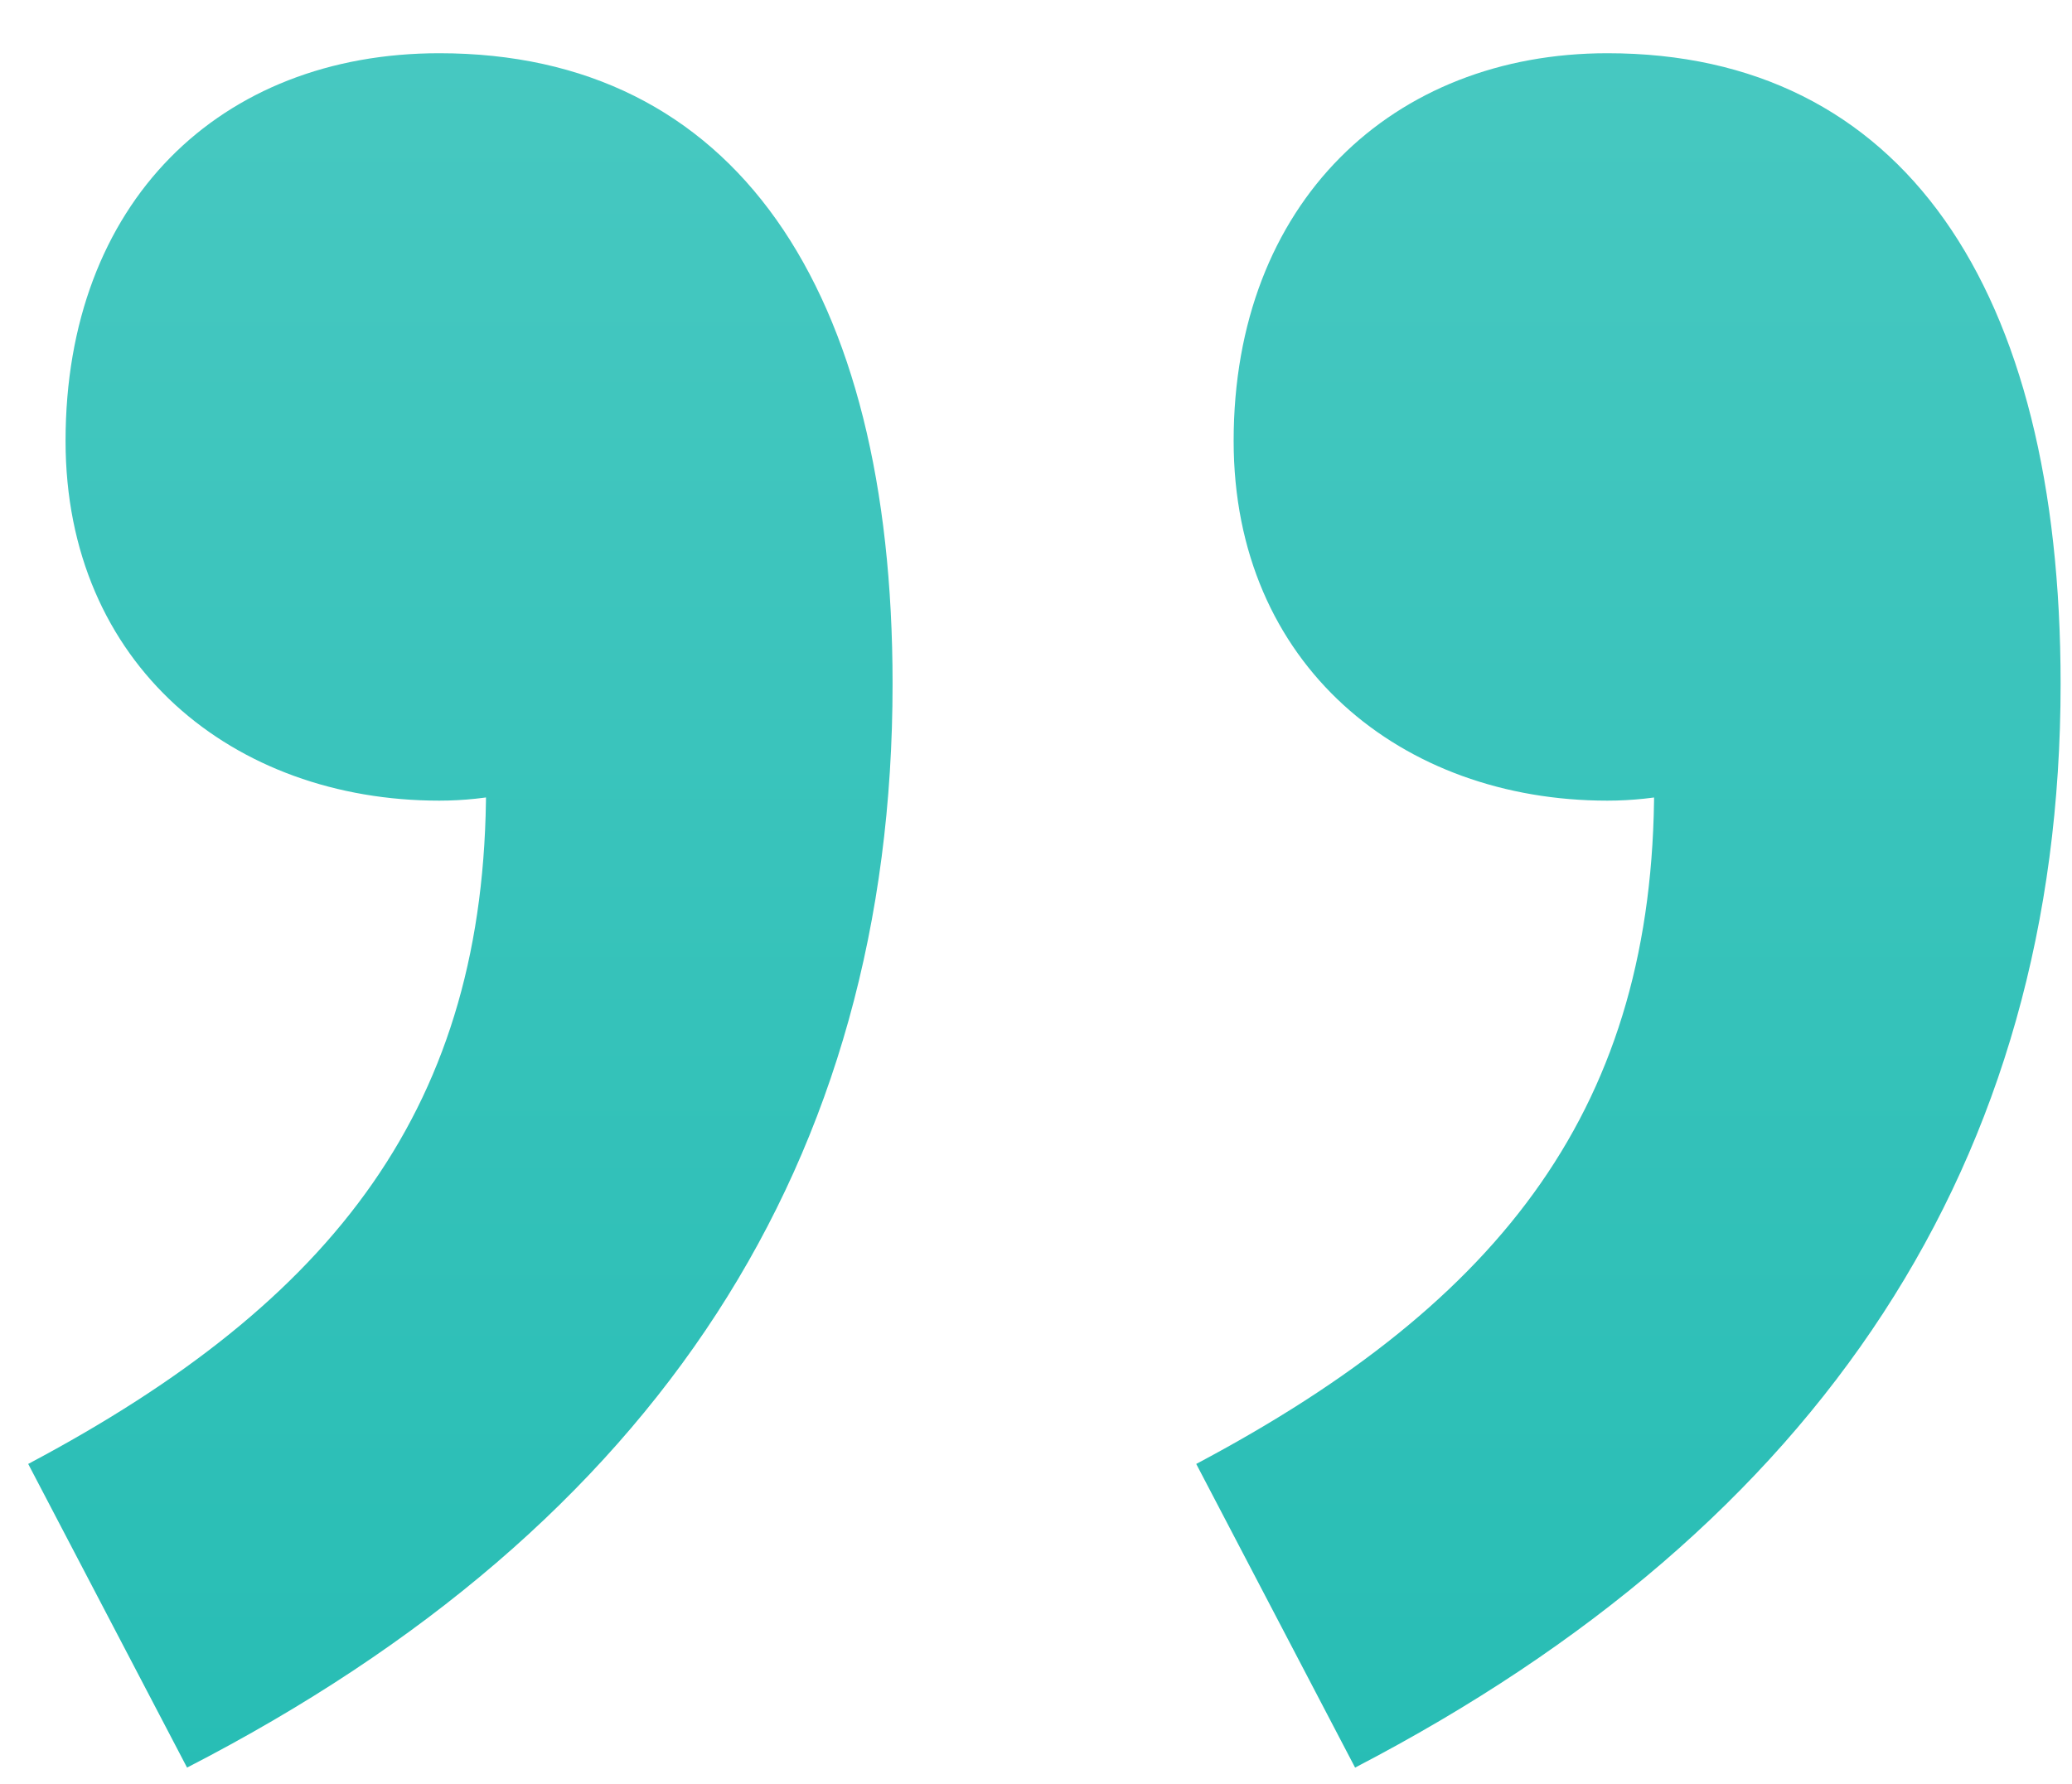 <svg width="36" height="31" viewBox="0 0 36 31" fill="none" xmlns="http://www.w3.org/2000/svg">
<path d="M3.25 30.718L0.49 25.441C5.847 22.6 8.445 19.191 8.445 13.67L7.877 6.283L12.179 12.047C10.88 13.183 9.338 13.914 7.633 13.914C4.061 13.914 1.139 11.56 1.139 7.663C1.139 3.523 3.818 0.925 7.633 0.925C12.748 0.925 15.508 4.984 15.508 11.884C15.508 20.165 11.449 26.497 3.25 30.718ZM23.544 30.718L20.784 25.441C26.142 22.6 28.74 19.191 28.74 13.67L28.172 6.283L32.474 12.047C31.256 13.183 29.633 13.914 27.928 13.914C24.356 13.914 21.434 11.56 21.434 7.663C21.434 3.523 24.194 0.925 27.928 0.925C33.042 0.925 35.802 4.984 35.802 11.884C35.802 20.165 31.662 26.497 23.544 30.718Z" fill="url(#paint0_linear_759_1900)"/>
<defs>
<linearGradient id="paint0_linear_759_1900" x1="17.546" y1="-28.943" x2="17.546" y2="53.927" gradientUnits="userSpaceOnUse">
<stop stop-color="#65D3CD"/>
<stop offset="1" stop-color="#10B5AB"/>
</linearGradient>
</defs>
</svg>
